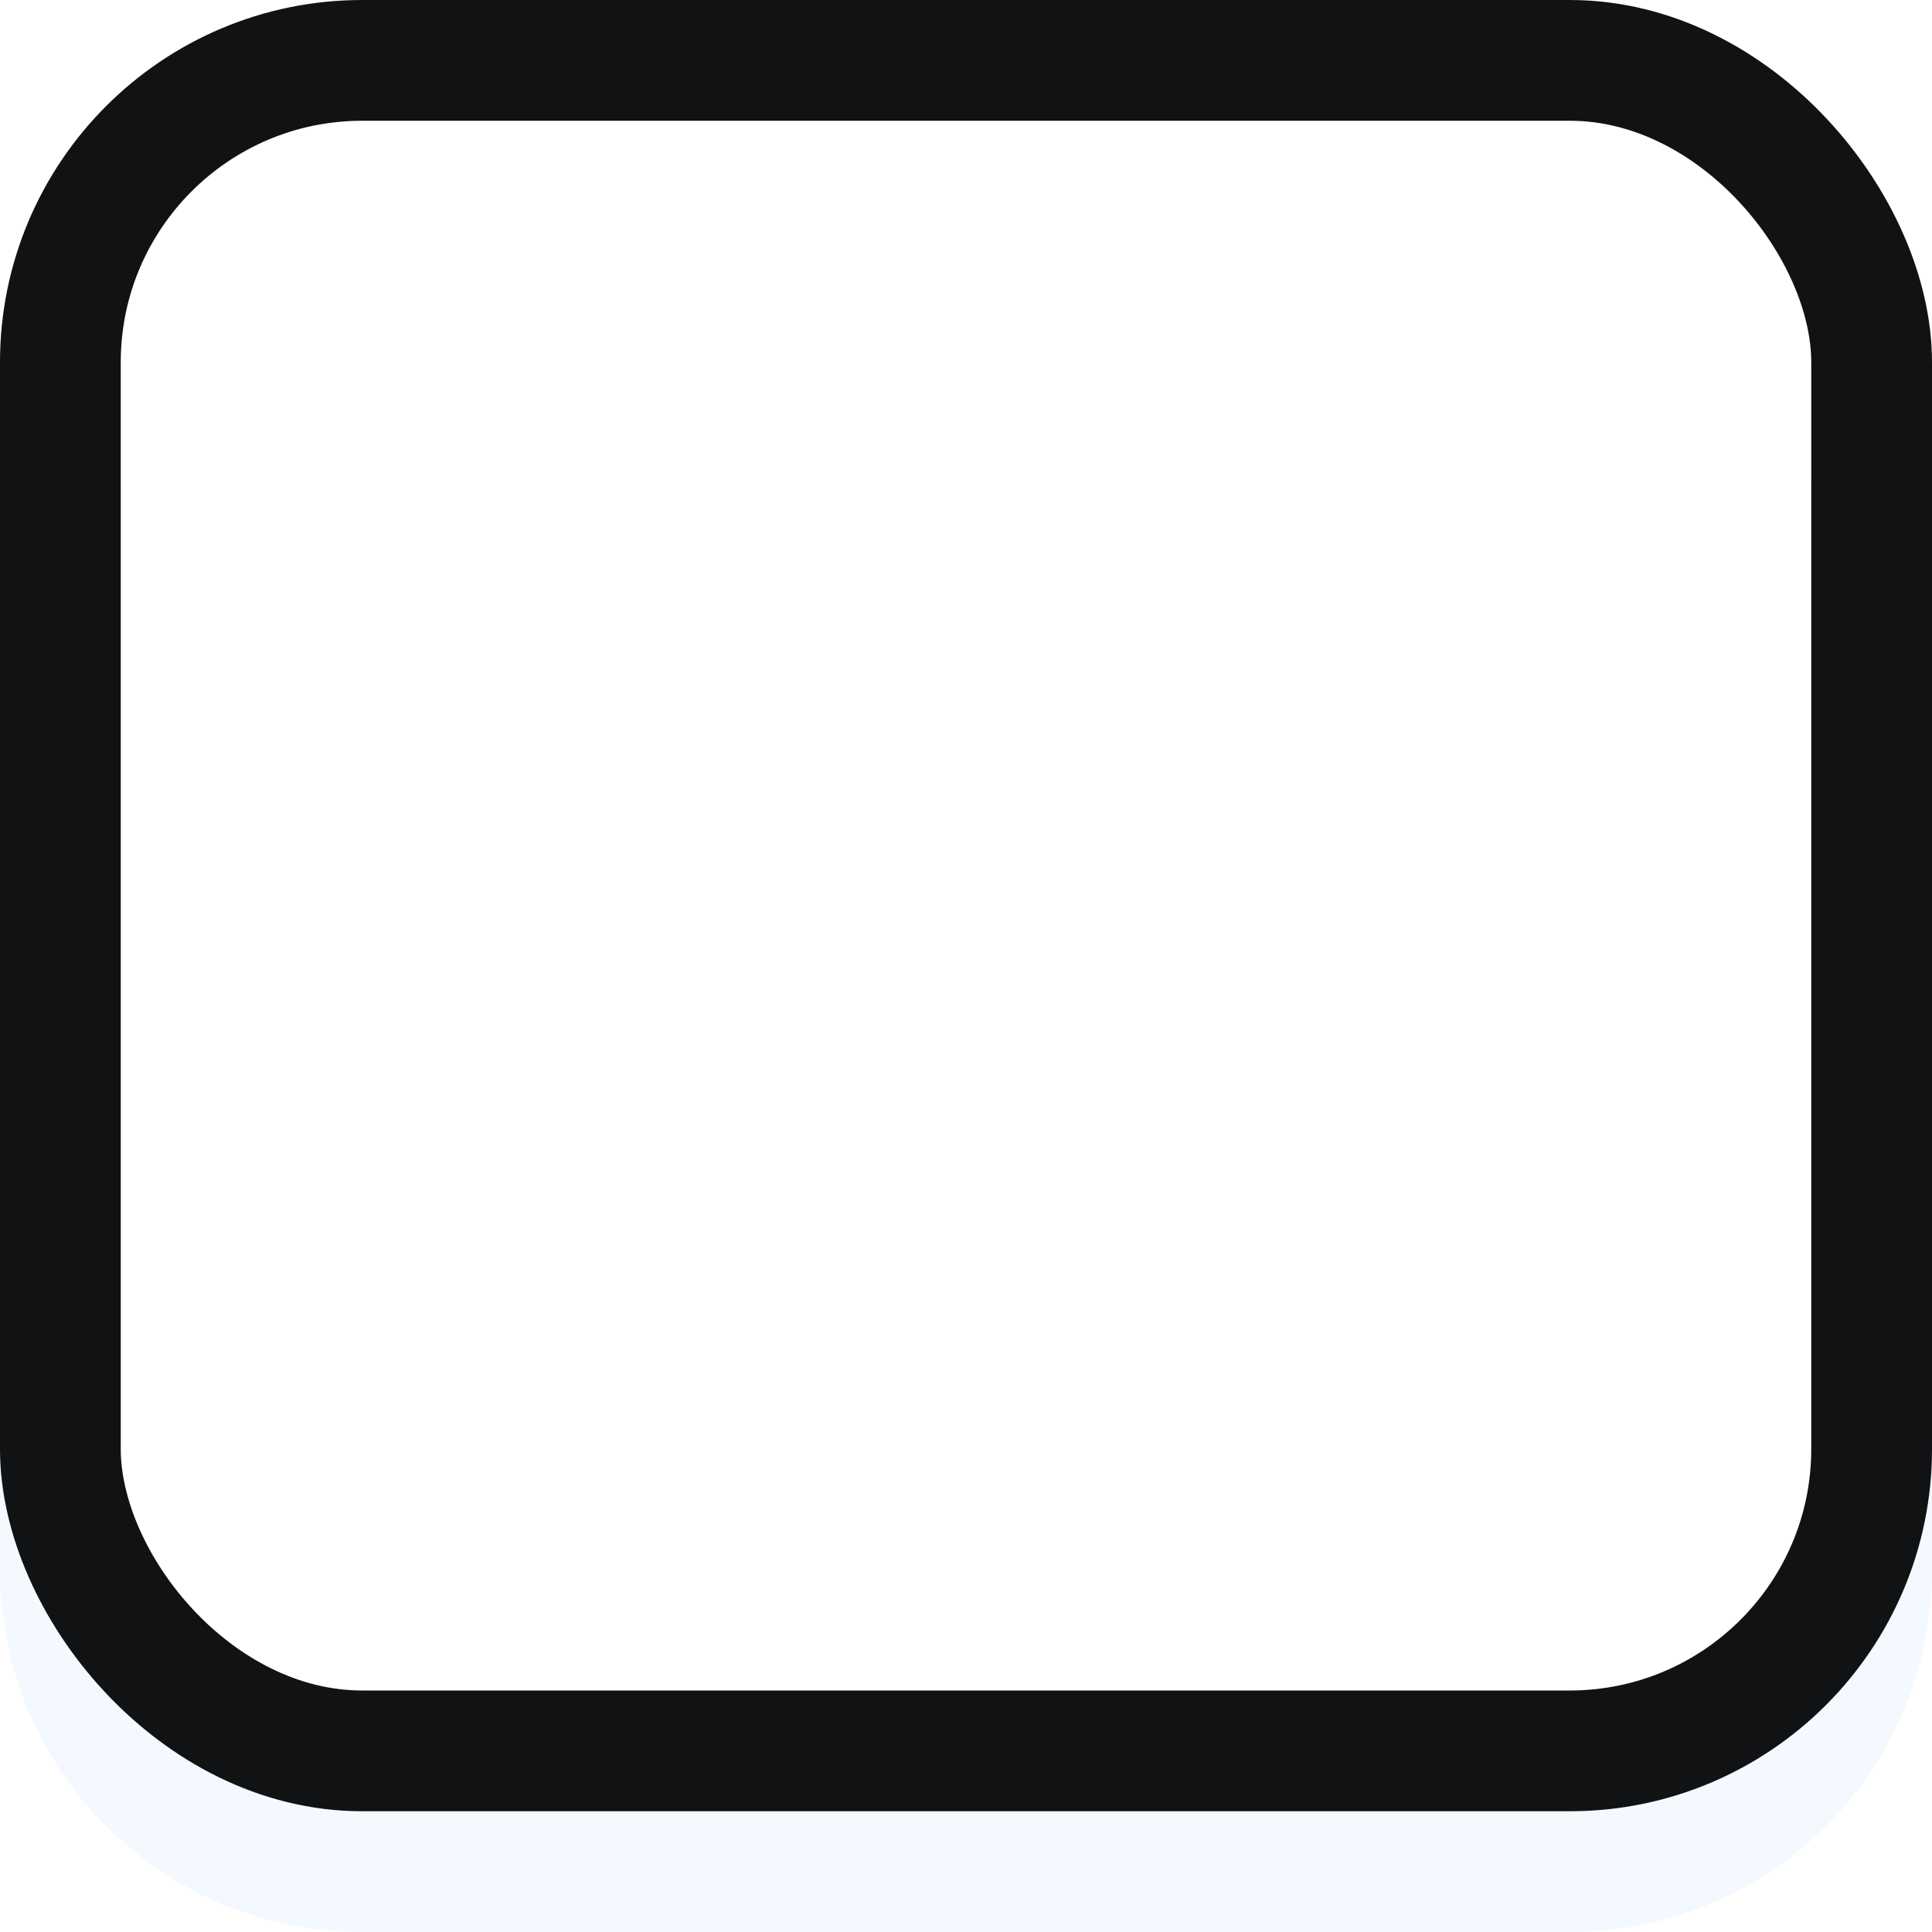 <svg xmlns="http://www.w3.org/2000/svg" xmlns:svg="http://www.w3.org/2000/svg" xmlns:xlink="http://www.w3.org/1999/xlink" id="svg33222" width="16" height="16" version="1.1"><defs id="defs33224"><linearGradient id="linearGradient3758"><stop id="stop3760" offset="0" stop-color="#1b2021" stop-opacity="1"/><stop id="stop3762" offset="1" stop-color="#24282a" stop-opacity="1"/></linearGradient><linearGradient id="linearGradient3837"><stop id="stop3839" offset="0" stop-color="#cee4ff" stop-opacity="1"/><stop id="stop3841" offset="1" stop-color="#fff" stop-opacity="0"/></linearGradient><linearGradient id="linearGradient3843" x1="8" x2="8" y1="1" y2="3" gradientUnits="userSpaceOnUse" xlink:href="#linearGradient3837"/></defs><g id="layer1"><path id="rect17861-5" fill="none" stroke="#a9d4ff" stroke-miterlimit="4" stroke-opacity="1" stroke-width="1" d="m 15.5,4 0,9 c 0,1.385 -1.115,2.5 -2.5,2.5 l -10,0 c -1.385,0 -2.5,-1.115 -2.5,-2.5 L 0.5,4" color="#000" display="inline" enable-background="accumulate" opacity=".13" overflow="visible" visibility="visible" style="marker:none"/><rect id="rect17861" width="15" height="14" x=".5" y=".5" fill="none" stroke="#101214" stroke-dasharray="none" stroke-miterlimit="4" stroke-opacity="1" stroke-width="1" color="#000" display="inline" enable-background="accumulate" overflow="visible" rx="2.5" ry="2.5" visibility="visible" style="marker:none"/></g></svg>